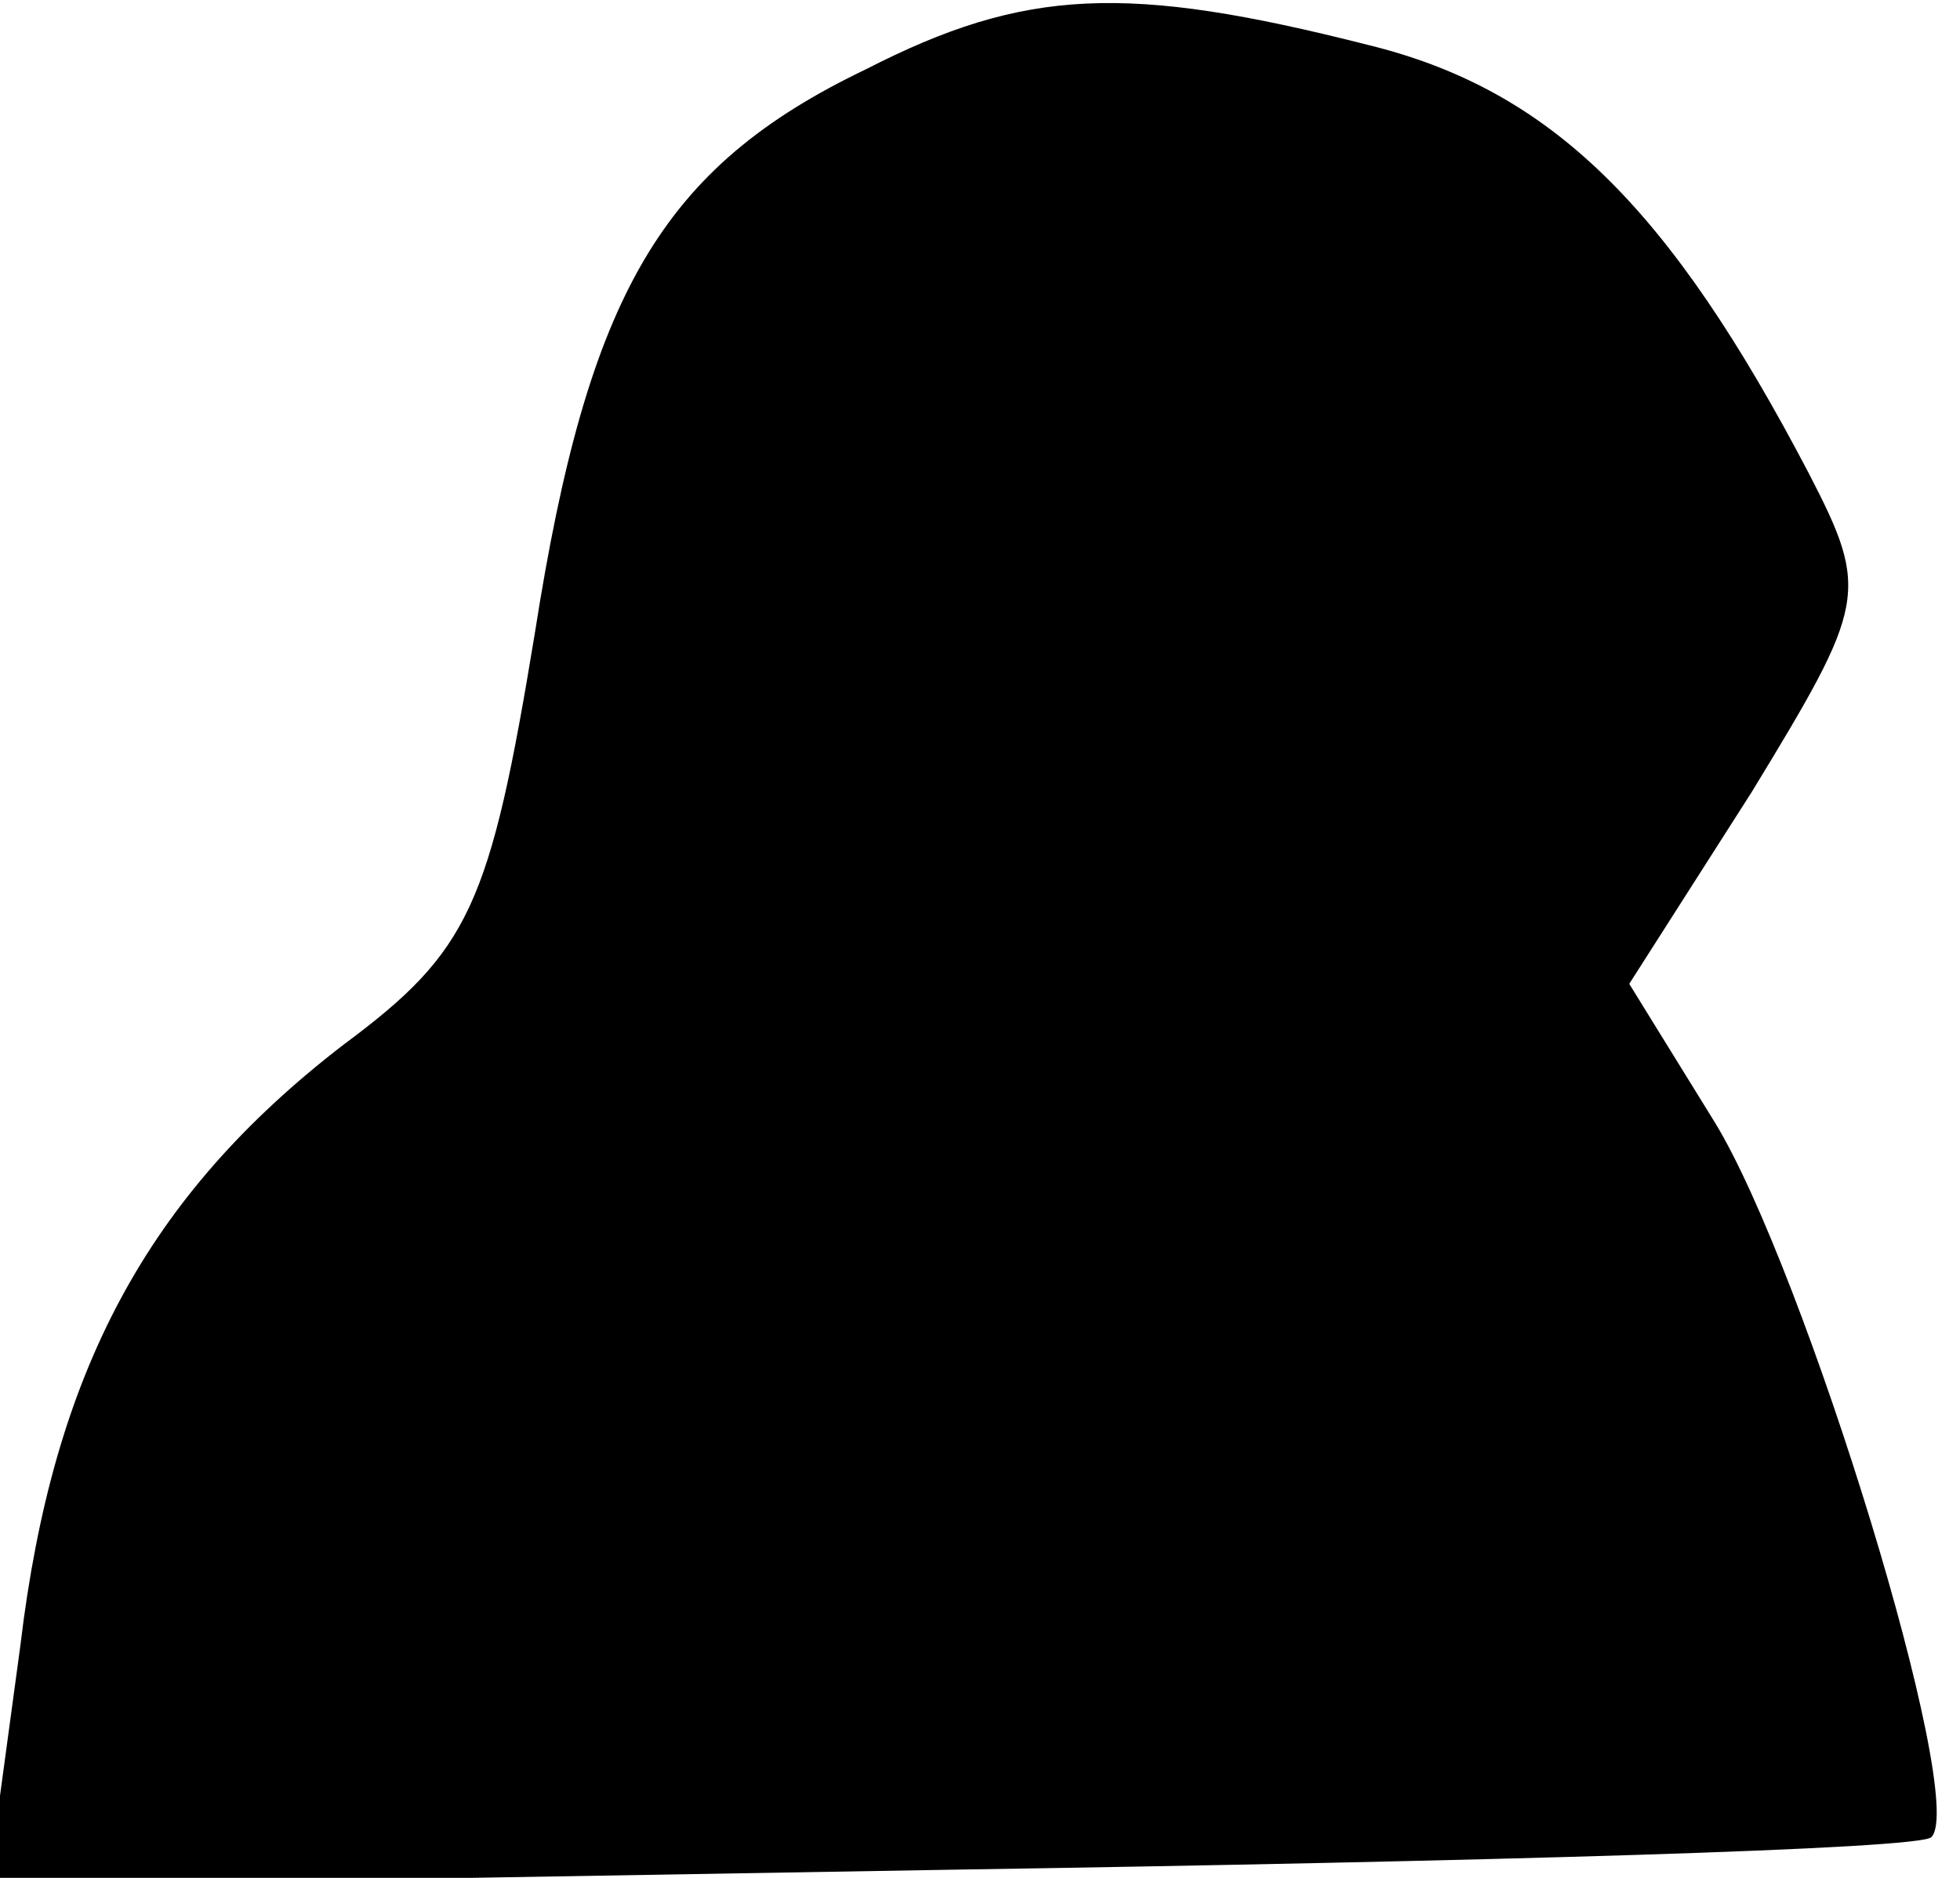 <?xml version="1.0" standalone="no"?>
<!DOCTYPE svg PUBLIC "-//W3C//DTD SVG 20010904//EN"
 "http://www.w3.org/TR/2001/REC-SVG-20010904/DTD/svg10.dtd">
<svg version="1.0" xmlns="http://www.w3.org/2000/svg"
 width="48pt" height="46pt" viewBox="0 0 48 46"
 preserveAspectRatio="xMidYMid meet">
<g transform="translate(0,46) scale(0.1,-0.1)"
fill="#000000" stroke="none">
<path fill="#000000" stroke="none" d="M212 443 c-50 -24 -68 -55 -81 -138
-11 -67 -16 -78 -47 -101 -48 -37 -71 -80 -79 -147 l-8 -59 236 4 c129 2 238
5 240 8 9 9 -31 139 -53 175 l-21 34 30 47 c28 46 29 49 14 78 -34 65 -63 94
-108 105 -59 15 -84 14 -123 -6z"/>
</g>
</svg>

